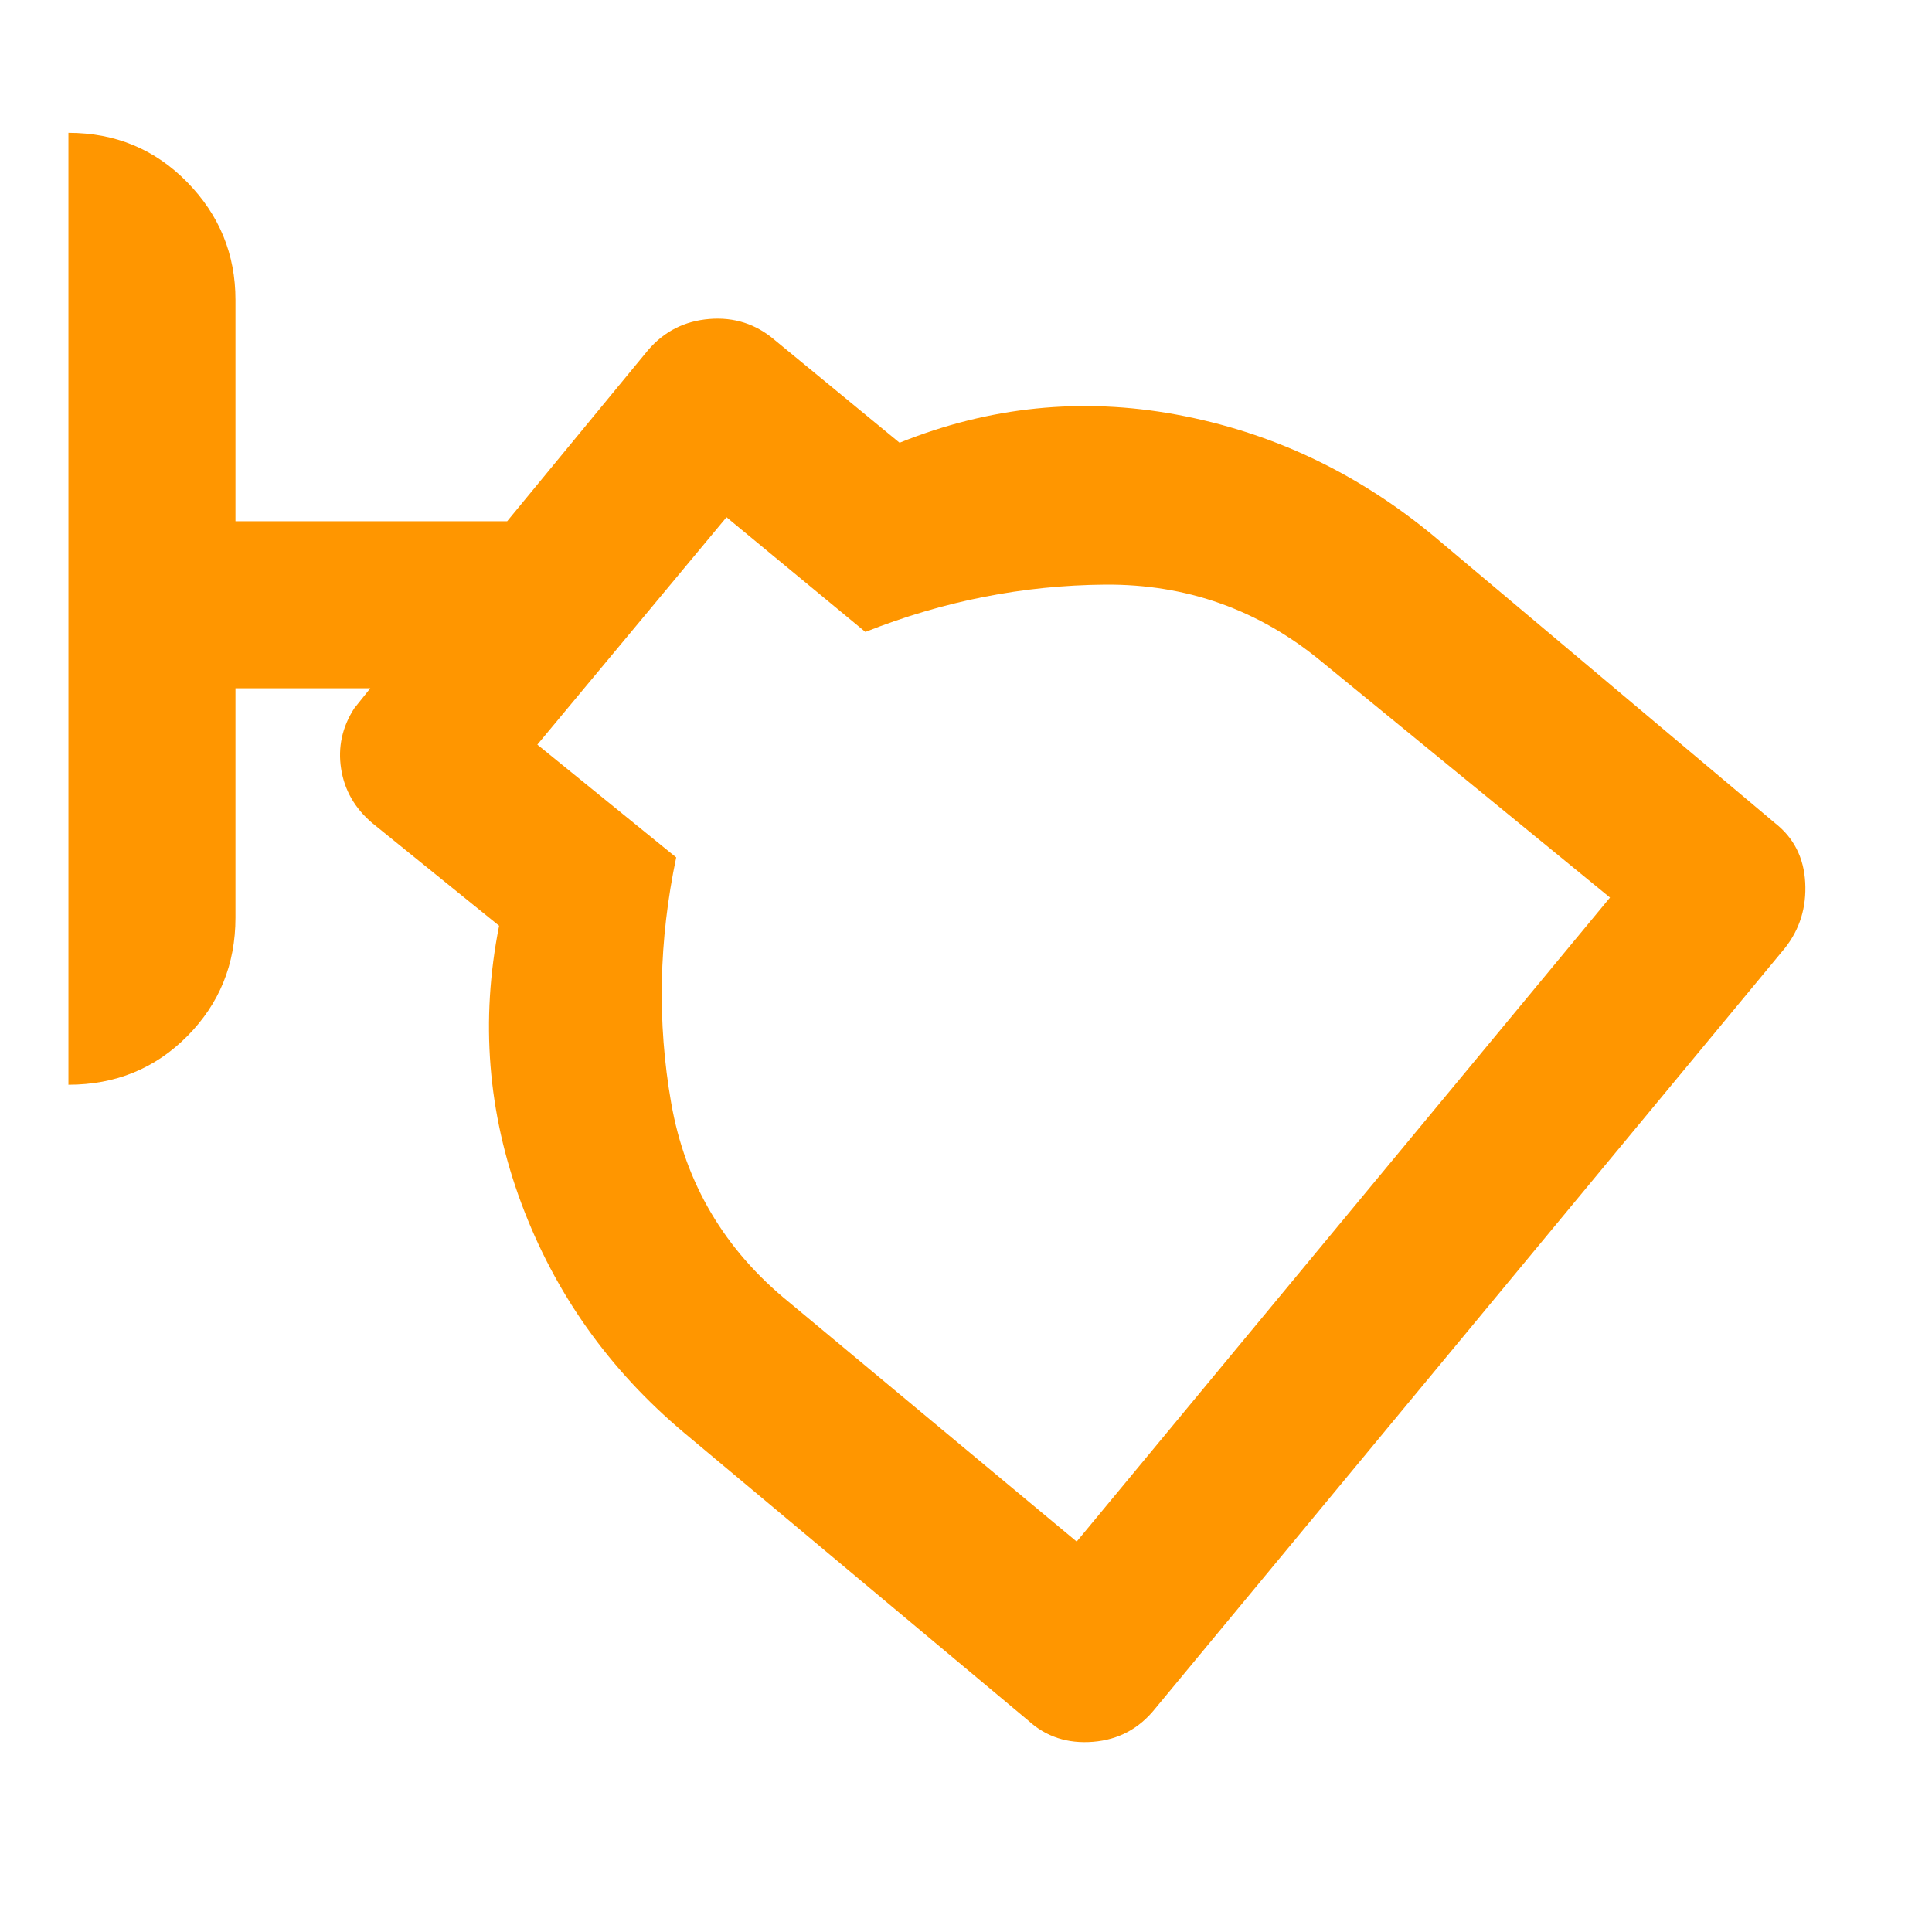 <svg height="48" viewBox="0 -960 960 960" width="48" xmlns="http://www.w3.org/2000/svg"><path fill="rgb(255, 150, 0)" d="m574-111q-12 15-30.92 16.5-18.93 1.5-32.08-10.5l-171-143q-56-47-81-114.2-25-67.21-11-137.8l-63-51q-13-11-15.5-27t6.5-30l8-10h-67v114q0 34.7-23.94 58.85-23.95 24.15-59.06 24.15v-473q35 0 59 24.5t24 58.5v110h135l70-85q12-14 30.5-15.5t32.5 10.5l62 51q67-27 137.5-14t127.5 60l170 143q14 11 15 29.5t-10 32.5zm-39-83 265-320-143-117q-47-39-108-38.5t-119 23.5l-69-57-94 113 69 56.04q-13 61.96-2.5 121.96 10.5 60 58.5 99z"/></svg>